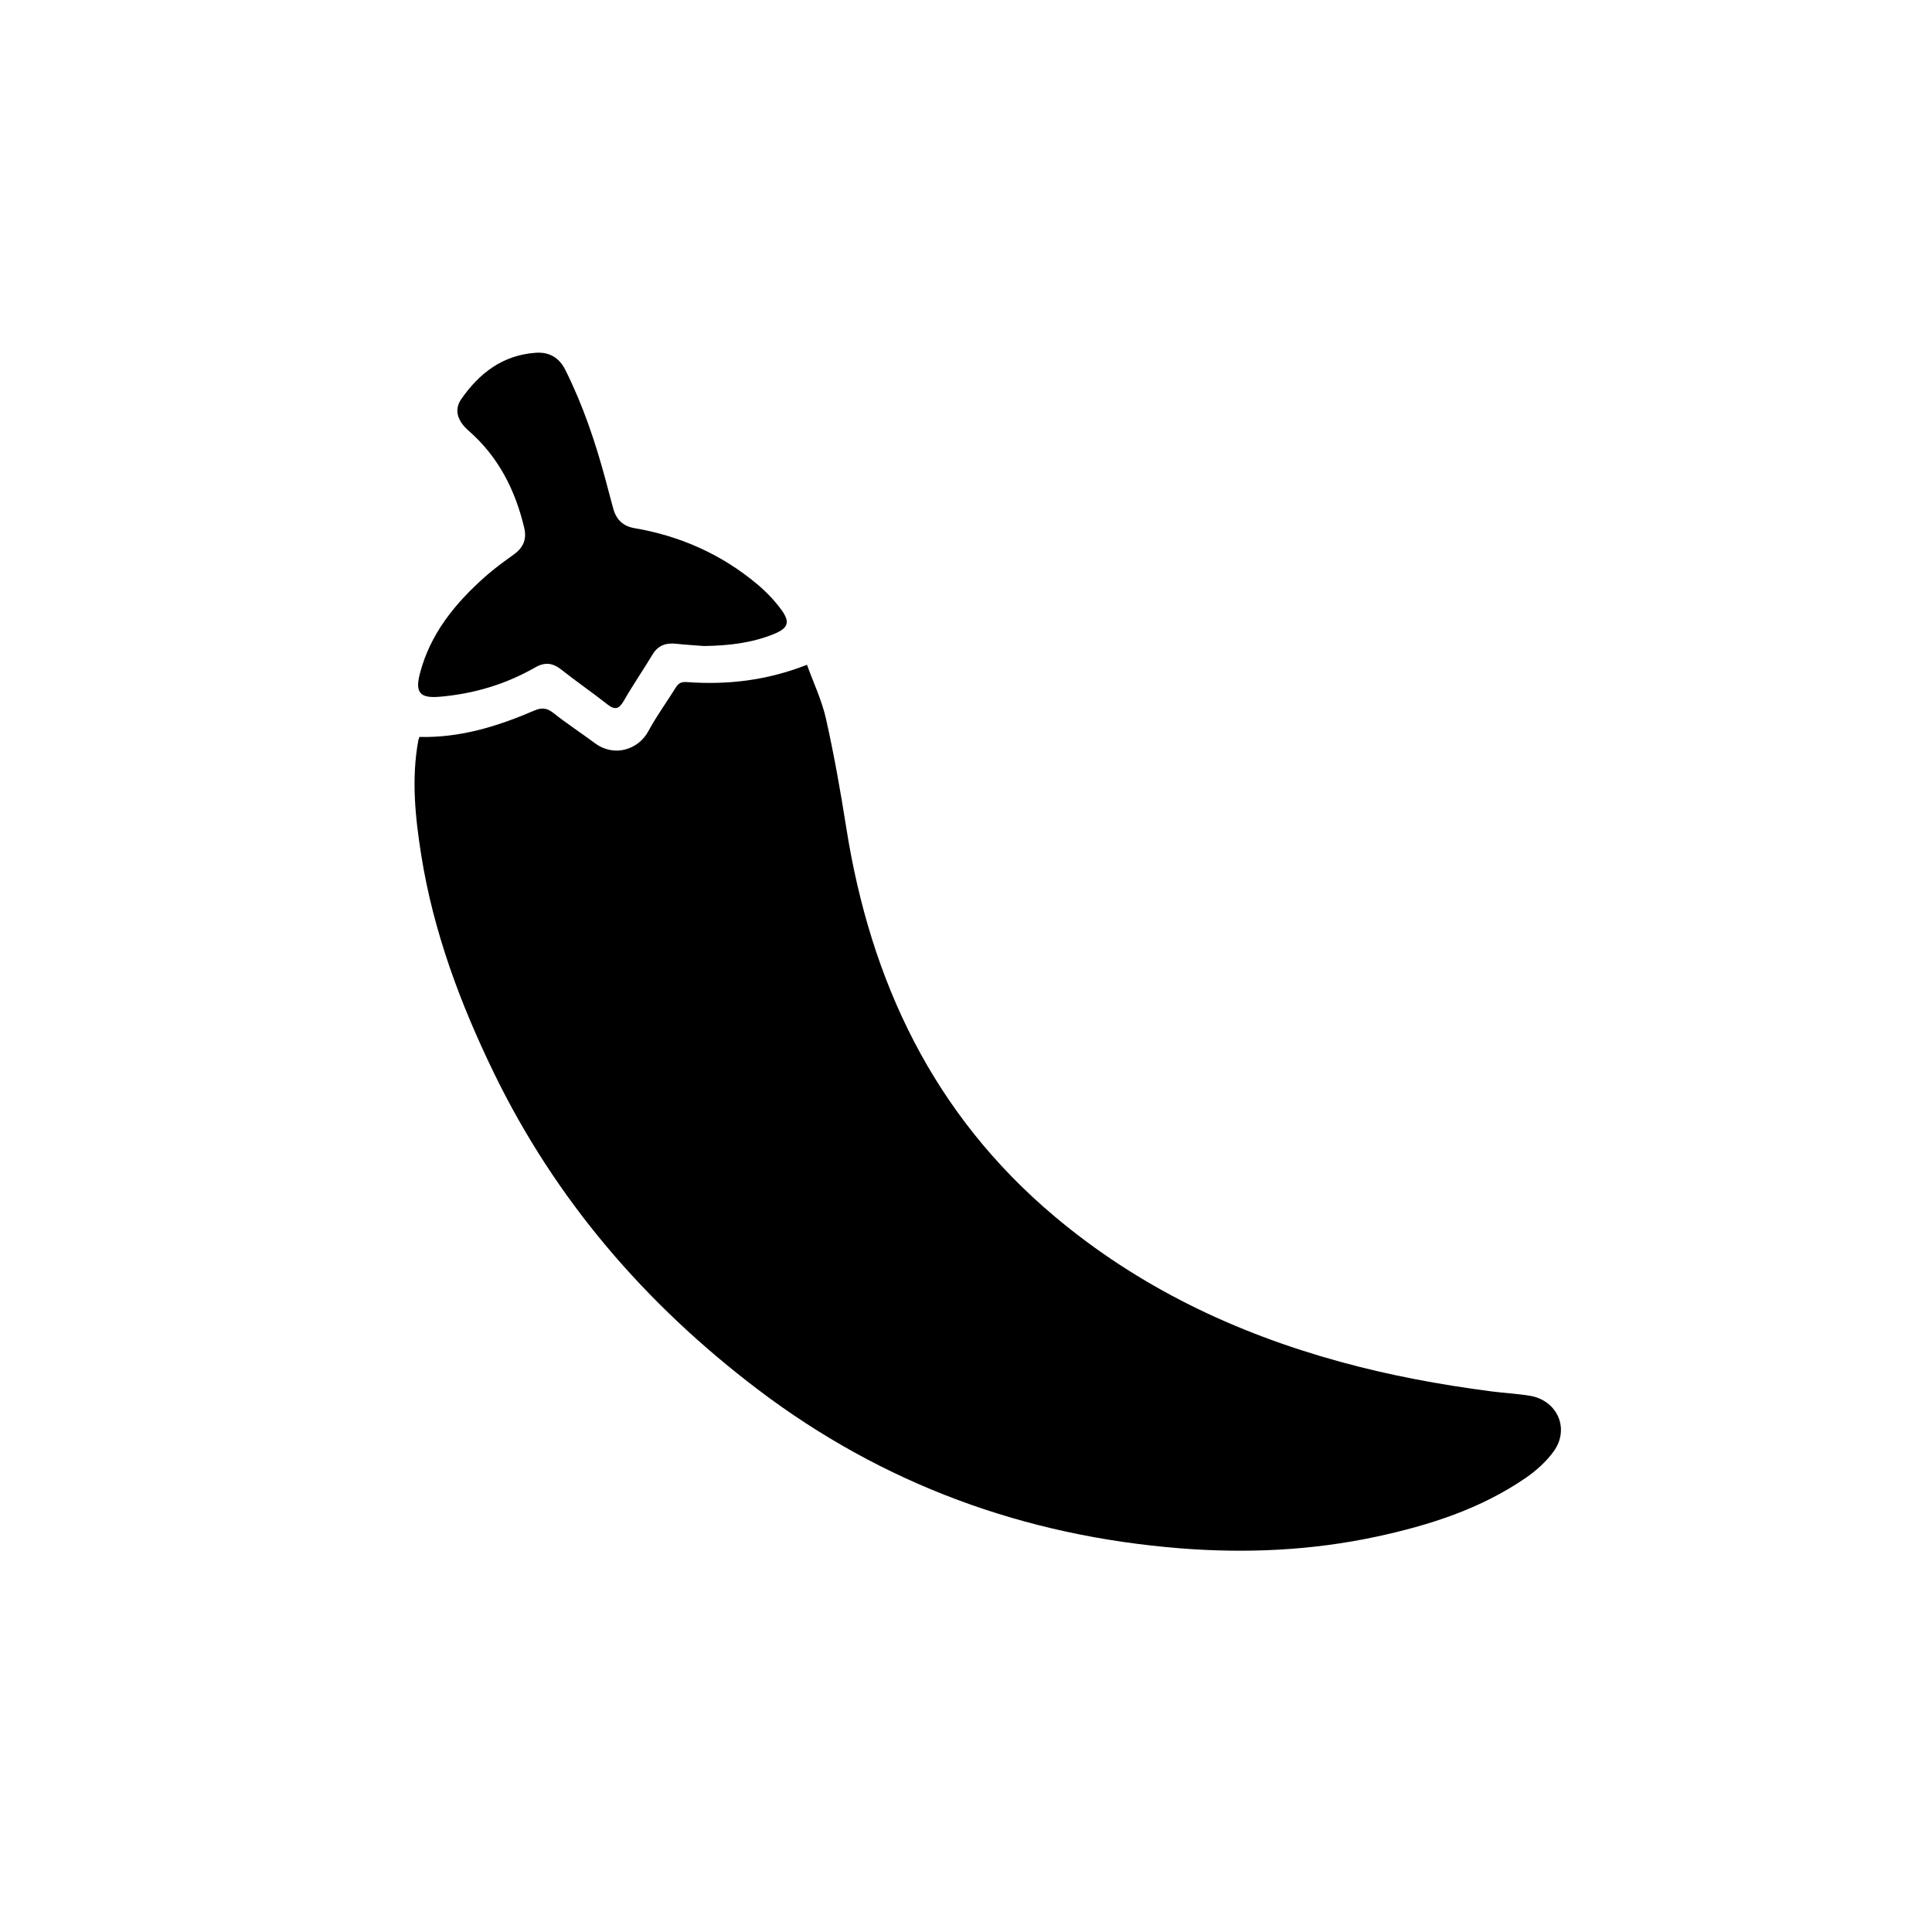 <?xml version="1.0" encoding="utf-8"?>
<!-- Generator: Adobe Illustrator 16.0.0, SVG Export Plug-In . SVG Version: 6.00 Build 0)  -->
<!DOCTYPE svg PUBLIC "-//W3C//DTD SVG 1.1//EN" "http://www.w3.org/Graphics/SVG/1.1/DTD/svg11.dtd">
<svg version="1.1" id="Layer_1" xmlns="http://www.w3.org/2000/svg" xmlns:xlink="http://www.w3.org/1999/xlink" x="0px" y="0px"
	 width="1024px" height="1024px" viewBox="0 0 1024 1024" enable-background="new 0 0 1024 1024" xml:space="preserve">
<g>
	<path fill-rule="evenodd" clip-rule="evenodd" d="M222.276,390.597c21.663,0.509,41.465-5.619,60.698-13.894
		c4.029-1.733,6.795-1.618,10.307,1.164c7.135,5.655,14.784,10.657,22.105,16.083c10.098,7.486,22.912,3.492,28.242-6.393
		c4.308-7.986,9.714-15.376,14.51-23.107c1.445-2.327,2.967-3.146,5.915-2.931c21.383,1.553,42.277-0.779,63.667-9.176
		c3.425,9.521,7.883,18.855,10.086,28.694c4.272,19.067,7.687,38.354,10.733,57.665c12.843,81.421,46.074,151.807,110.149,205.797
		c44.557,37.544,95.748,61.925,151.612,77.27c26.338,7.233,53.096,12.177,80.145,15.688c6.771,0.879,13.623,1.219,20.354,2.318
		c14.601,2.386,21.342,17.462,12.714,29.438c-3.907,5.423-9.203,10.214-14.742,14.027c-24.001,16.527-51.276,25.223-79.415,31.256
		c-34.199,7.333-68.975,8.893-103.673,6.153c-82.694-6.531-157.84-33.959-224.155-84.317
		c-59.483-45.169-107.083-100.365-139.813-167.796c-17.826-36.728-32.025-74.823-38.454-115.324
		c-3.187-20.078-5.284-40.392-1.554-60.744C221.797,391.973,221.998,391.498,222.276,390.597z"/>
	<path fill-rule="evenodd" clip-rule="evenodd" d="M373.111,342.406c-4.893-0.387-9.799-0.66-14.677-1.191
		c-5.343-0.585-9.572,0.718-12.531,5.624c-4.972,8.24-10.435,16.19-15.227,24.531c-2.521,4.387-4.657,5.204-8.791,1.933
		c-7.966-6.304-16.376-12.049-24.336-18.362c-4.571-3.625-8.751-4.139-13.879-1.199c-15.68,8.988-32.616,14.007-50.636,15.548
		c-10.309,0.881-13.11-2.083-10.528-12.114c5.462-21.22,18.652-37.339,34.597-51.505c4.708-4.184,9.835-7.927,14.972-11.59
		c5.111-3.646,7.282-7.974,5.753-14.404c-4.777-20.089-13.724-37.677-29.493-51.426c-5.876-5.122-7.773-11.061-3.882-16.672
		c9.537-13.755,21.989-23.403,39.514-24.608c7.302-0.502,12.454,2.65,15.699,9.139c9.326,18.649,15.929,38.291,21.338,58.371
		c1.36,5.047,2.653,10.114,4.05,15.15c1.592,5.745,5.146,9.259,11.228,10.297c24.285,4.148,46.118,13.861,65.03,29.688
		c4.798,4.015,9.273,8.67,12.932,13.727c4.709,6.511,3.442,9.634-4.082,12.701C398.301,340.882,385.83,342.222,373.111,342.406z"/>
</g>
</svg>
